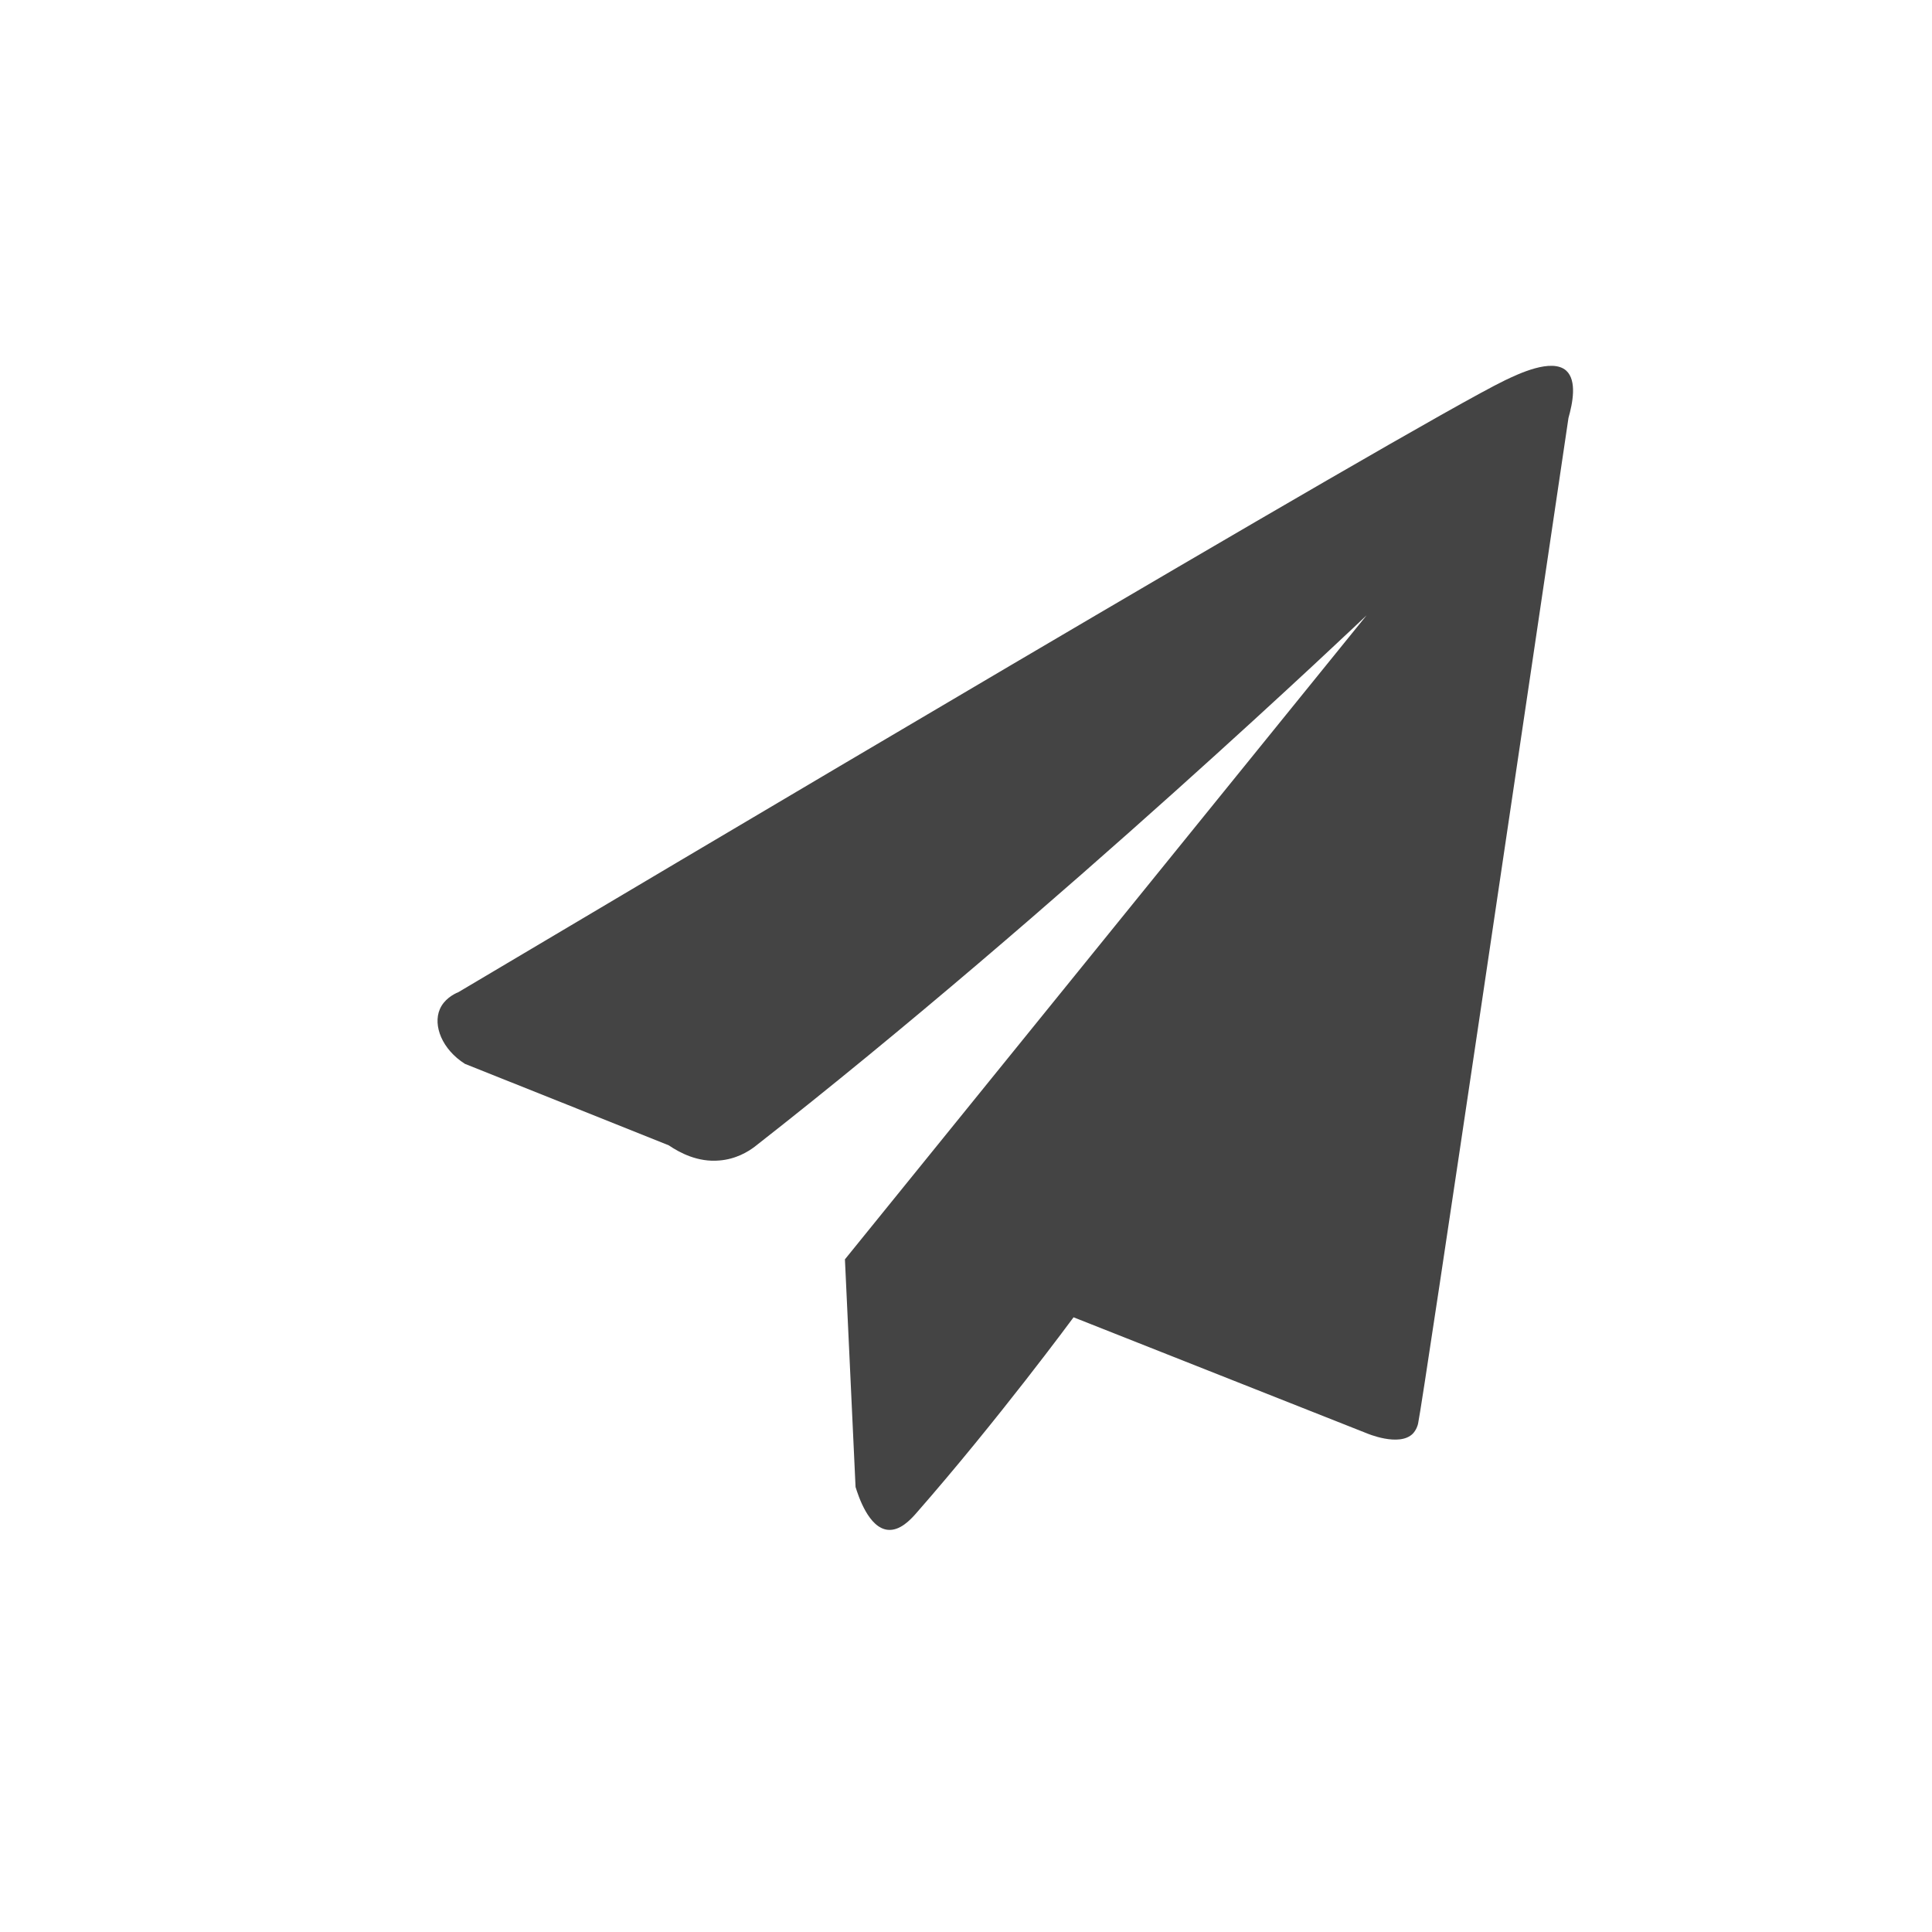 <?xml version="1.0" encoding="utf-8"?>
<!-- Generator: Adobe Illustrator 19.0.1, SVG Export Plug-In . SVG Version: 6.00 Build 0)  -->
<svg version="1.1" id="Layer_1" xmlns="http://www.w3.org/2000/svg" xmlns:xlink="http://www.w3.org/1999/xlink" x="0px" y="0px"
	 width="600px" height="600px" viewBox="-5 97 600 600" enable-background="new -5 97 600 600" xml:space="preserve">
<path fill="#444444" d="M202.7,452.7c3.4,2.3,9,5.3,15.7,4.7c5.1-0.4,8.9-2.7,11-4.3c94.2-73.7,190-165,190-165l-162,200
	c1.1,23.6,2.2,47.1,3.3,70.7c0.9,2.9,4.1,12.7,10,13.3c3.8,0.4,7.1-3.2,8.7-5c25.6-29.2,49-61,49-61l91,36c0,0,10.2,4.4,14.4,0.1
	c1.1-1.2,1.5-2.6,1.6-3.1c1.7-8,36.6-244.2,46.7-312.3c1.3-4.6,2.7-11.6-0.7-14.7c-4.5-4-15,1.1-19,3
	c-28.1,13.6-273.1,159.2-325,190c-1.7,0.7-4.5,2.3-5.8,5.3c-2.2,5.1,0.7,12.5,7.8,17C160.4,435.8,181.6,444.2,202.7,452.7z"/>
</svg>
